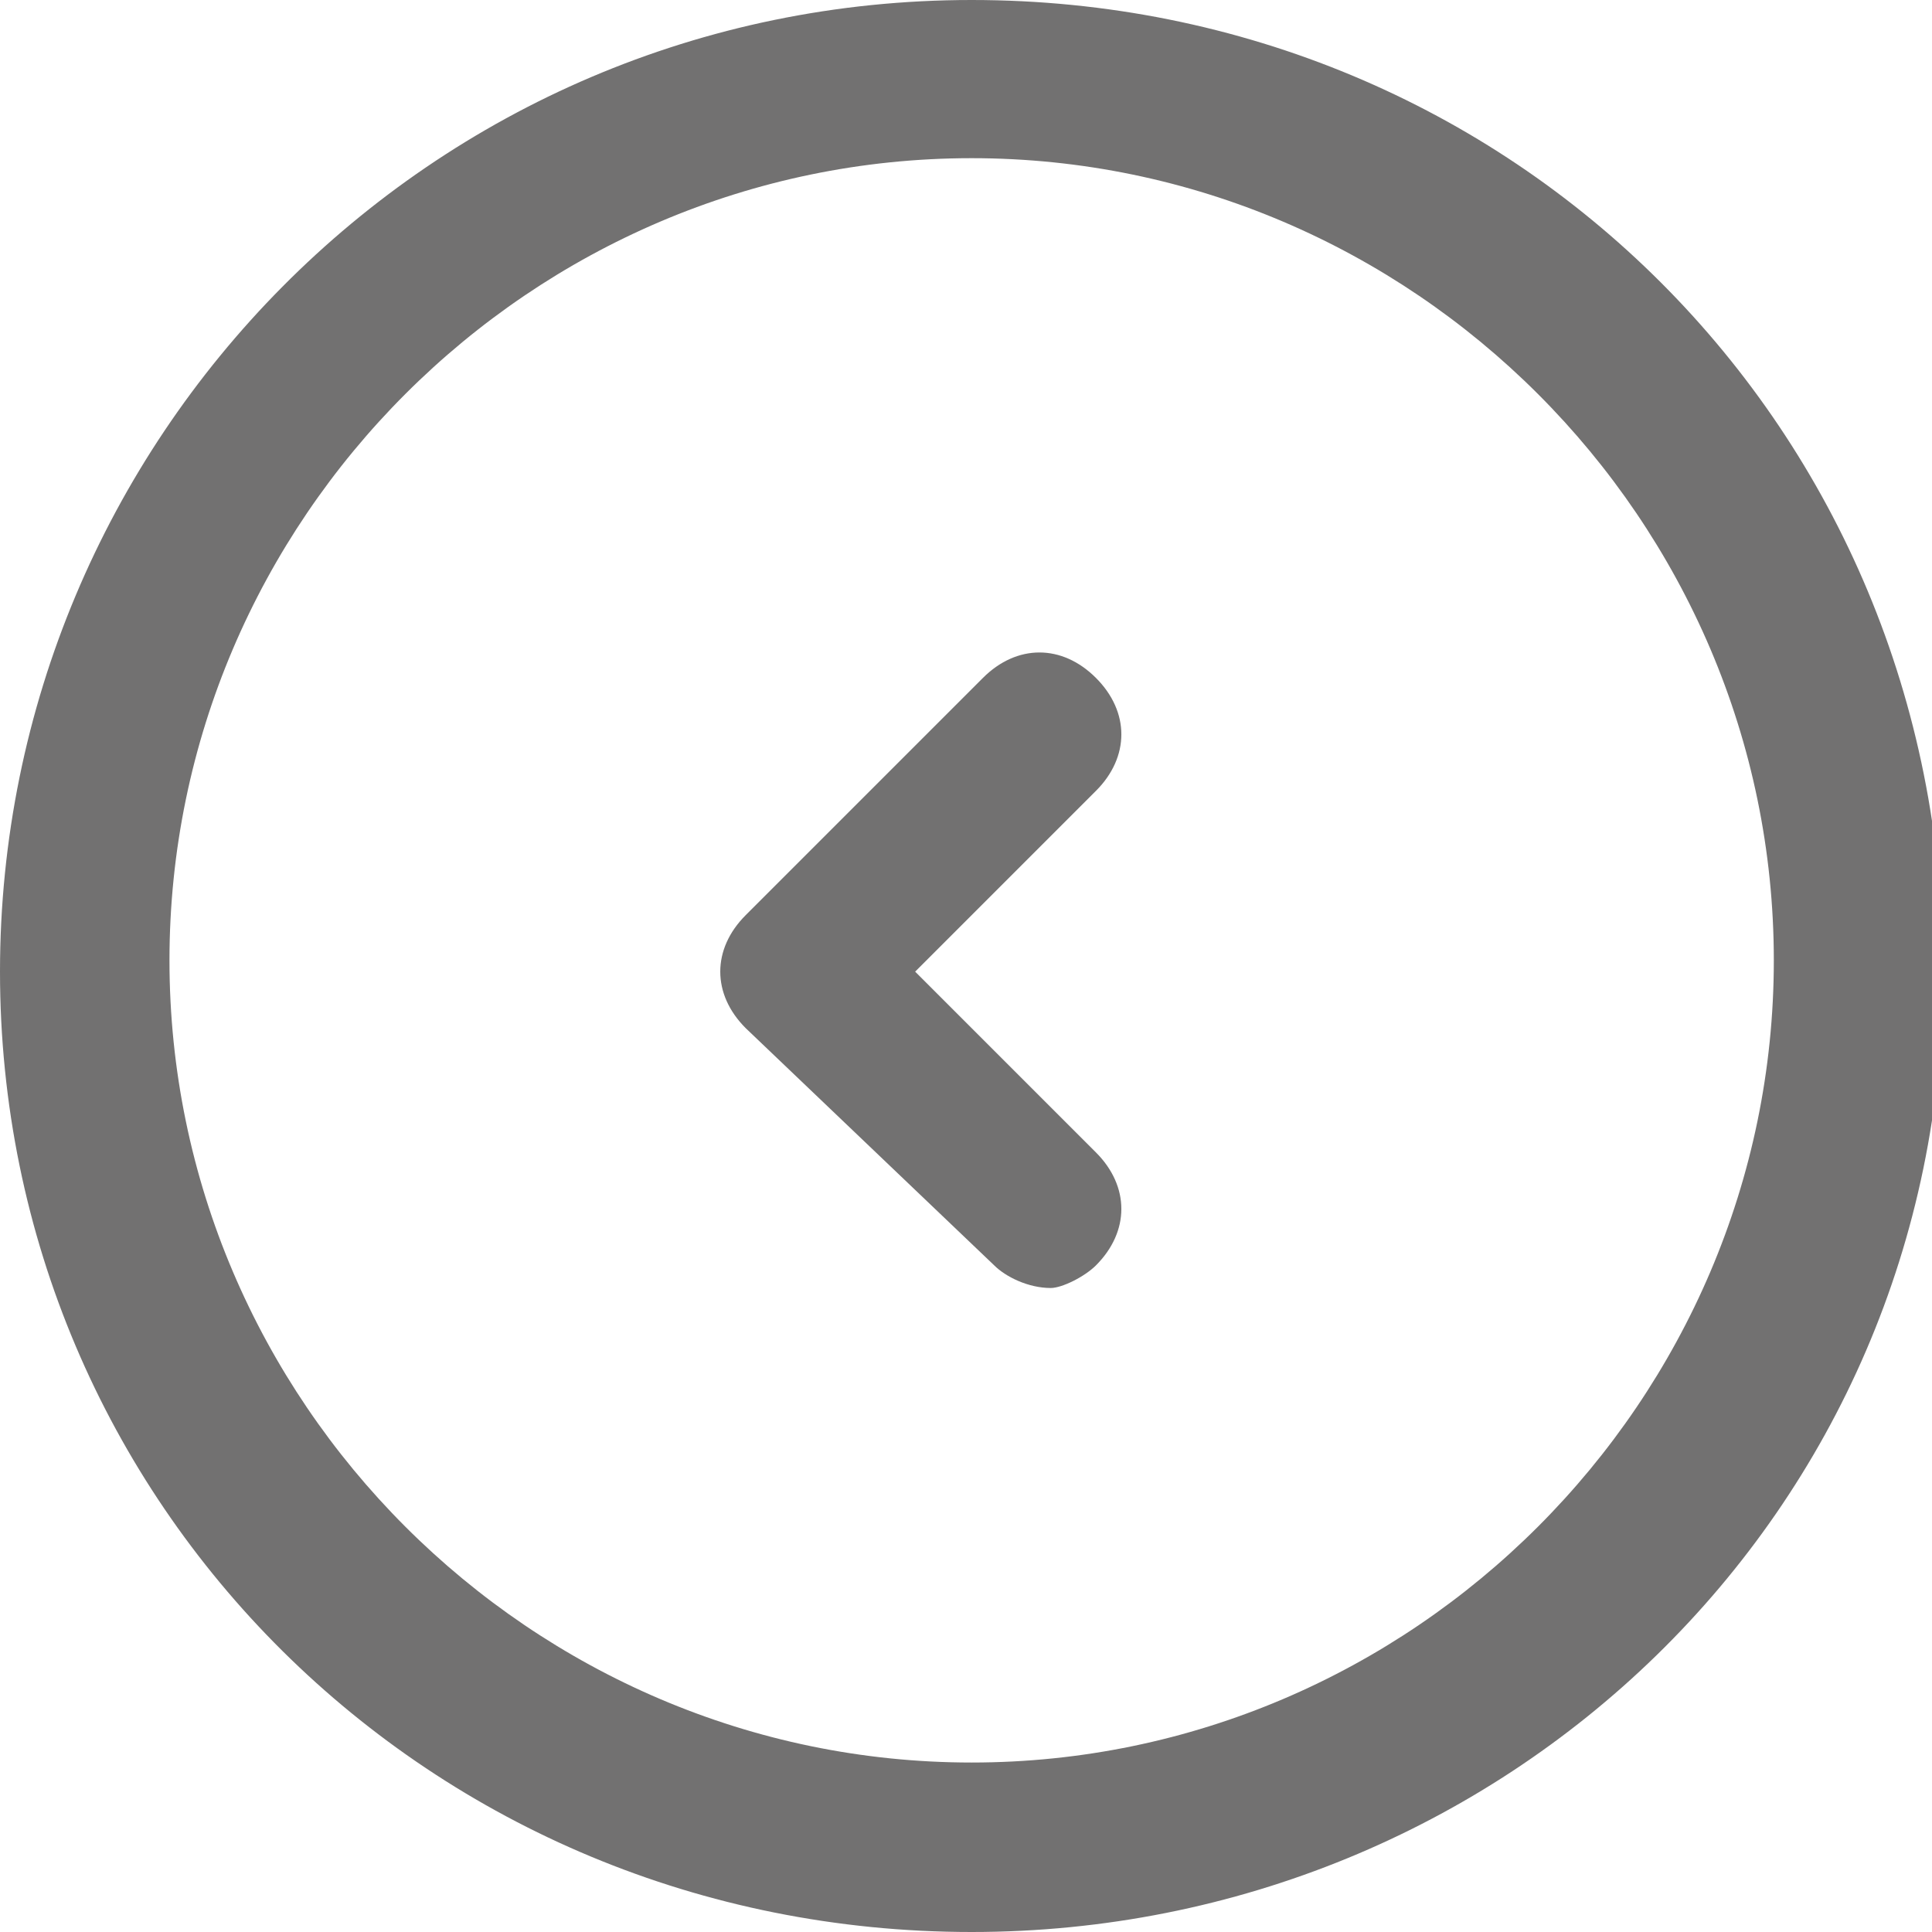 <?xml version="1.0" encoding="utf-8"?>
<!-- Generator: Adobe Illustrator 17.0.0, SVG Export Plug-In . SVG Version: 6.00 Build 0)  -->
<!DOCTYPE svg PUBLIC "-//W3C//DTD SVG 1.1//EN" "http://www.w3.org/Graphics/SVG/1.1/DTD/svg11.dtd">
<svg version="1.1" id="레이어_1" xmlns:x="http://ns.adobe.com/Extensibility/1.0/" xmlns:i="http://ns.adobe.com/AdobeIllustrator/10.0/" xmlns:graph="http://ns.adobe.com/Graphs/1.0/"
	 xmlns="http://www.w3.org/2000/svg" xmlns:xlink="http://www.w3.org/1999/xlink" xmlns:a="http://ns.adobe.com/AdobeSVGViewerExtensions/3.0/"
	 x="0px" y="0px" width="17.1px" height="17.1px" viewBox="0 0 17.1 17.1" style="enable-background:new 0 0 17.1 17.1;"
	 xml:space="preserve">
<g>
	<g>
		<path style="fill:#727171;" d="M8.6,17.1C3.8,17.1,0,13.3,0,8.6S3.8,0,8.6,0s8.6,3.8,8.6,8.6S13.3,17.1,8.6,17.1z M8.6,1.4
			c-3.9,0-7.1,3.2-7.1,7.1s3.2,7.1,7.1,7.1s7.1-3.2,7.1-7.1S12.5,1.4,8.6,1.4z"/>
		<path style="fill:#727171;" d="M9.3,11.4c-0.2,0-0.4-0.1-0.5-0.2L6.6,9.1c-0.3-0.3-0.3-0.7,0-1l2.1-2.1c0.3-0.3,0.7-0.3,1,0
			c0.3,0.3,0.3,0.7,0,1L8.1,8.6l1.6,1.6c0.3,0.3,0.3,0.7,0,1C9.6,11.3,9.4,11.4,9.3,11.4z"/>
	</g>
</g>
</svg>
